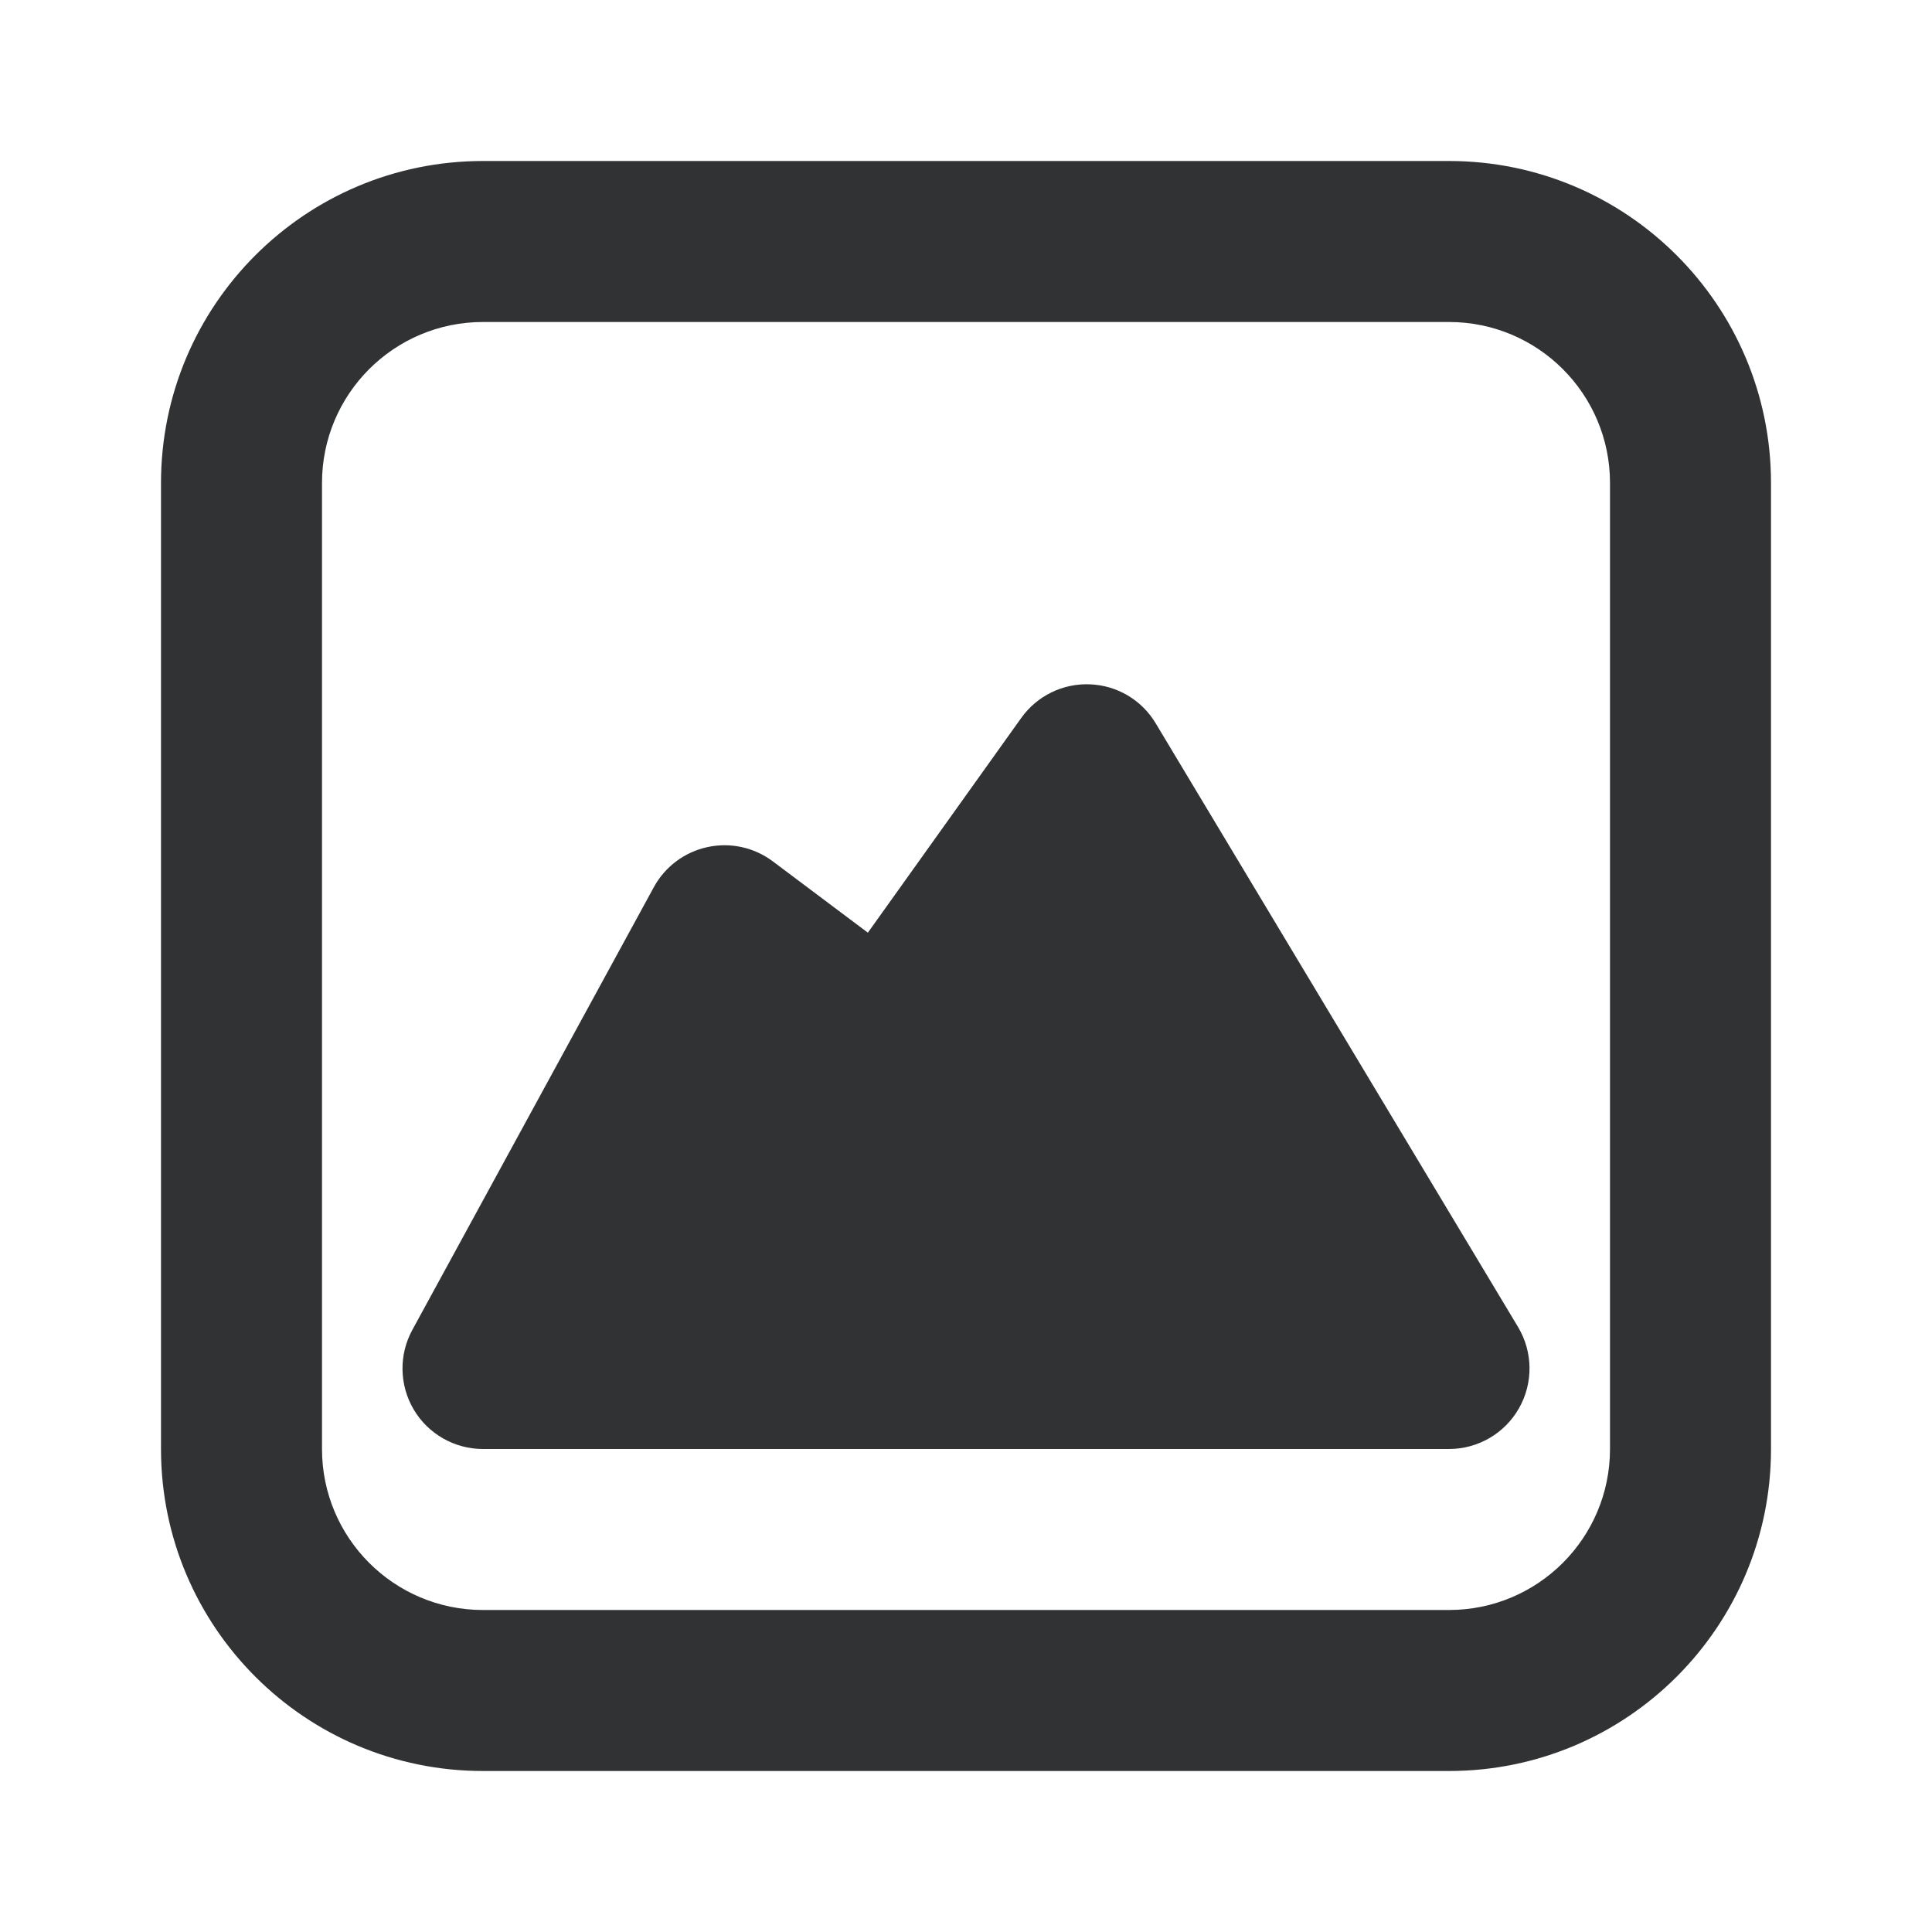 <svg width="24" height="24" viewBox="0 0 24 24" fill="none" xmlns="http://www.w3.org/2000/svg">
    <path
        d="M14.357 8.986C14.184 8.696 13.877 8.514 13.54 8.501C13.203 8.487 12.882 8.644 12.686 8.919L10.781 11.586L9.6 10.7C9.368 10.526 9.071 10.461 8.788 10.523C8.504 10.584 8.261 10.766 8.122 11.021L5.122 16.521C4.953 16.831 4.96 17.207 5.14 17.511C5.32 17.814 5.647 18 6 18H18C18.36 18 18.693 17.806 18.87 17.493C19.048 17.179 19.043 16.794 18.858 16.485L14.357 8.986Z"
        fill="#303233" />
    <path fill-rule="evenodd" clip-rule="evenodd"
        d="M6 2C3.791 2 2 3.791 2 6V18C2 20.209 3.791 22 6 22H18C20.209 22 22 20.209 22 18V6C22 3.791 20.209 2 18 2H6ZM4 6C4 4.895 4.895 4 6 4H18C19.105 4 20 4.895 20 6V18C20 19.105 19.105 20 18 20H6C4.895 20 4 19.105 4 18V6Z"
        fill="#303233" />
</svg>

